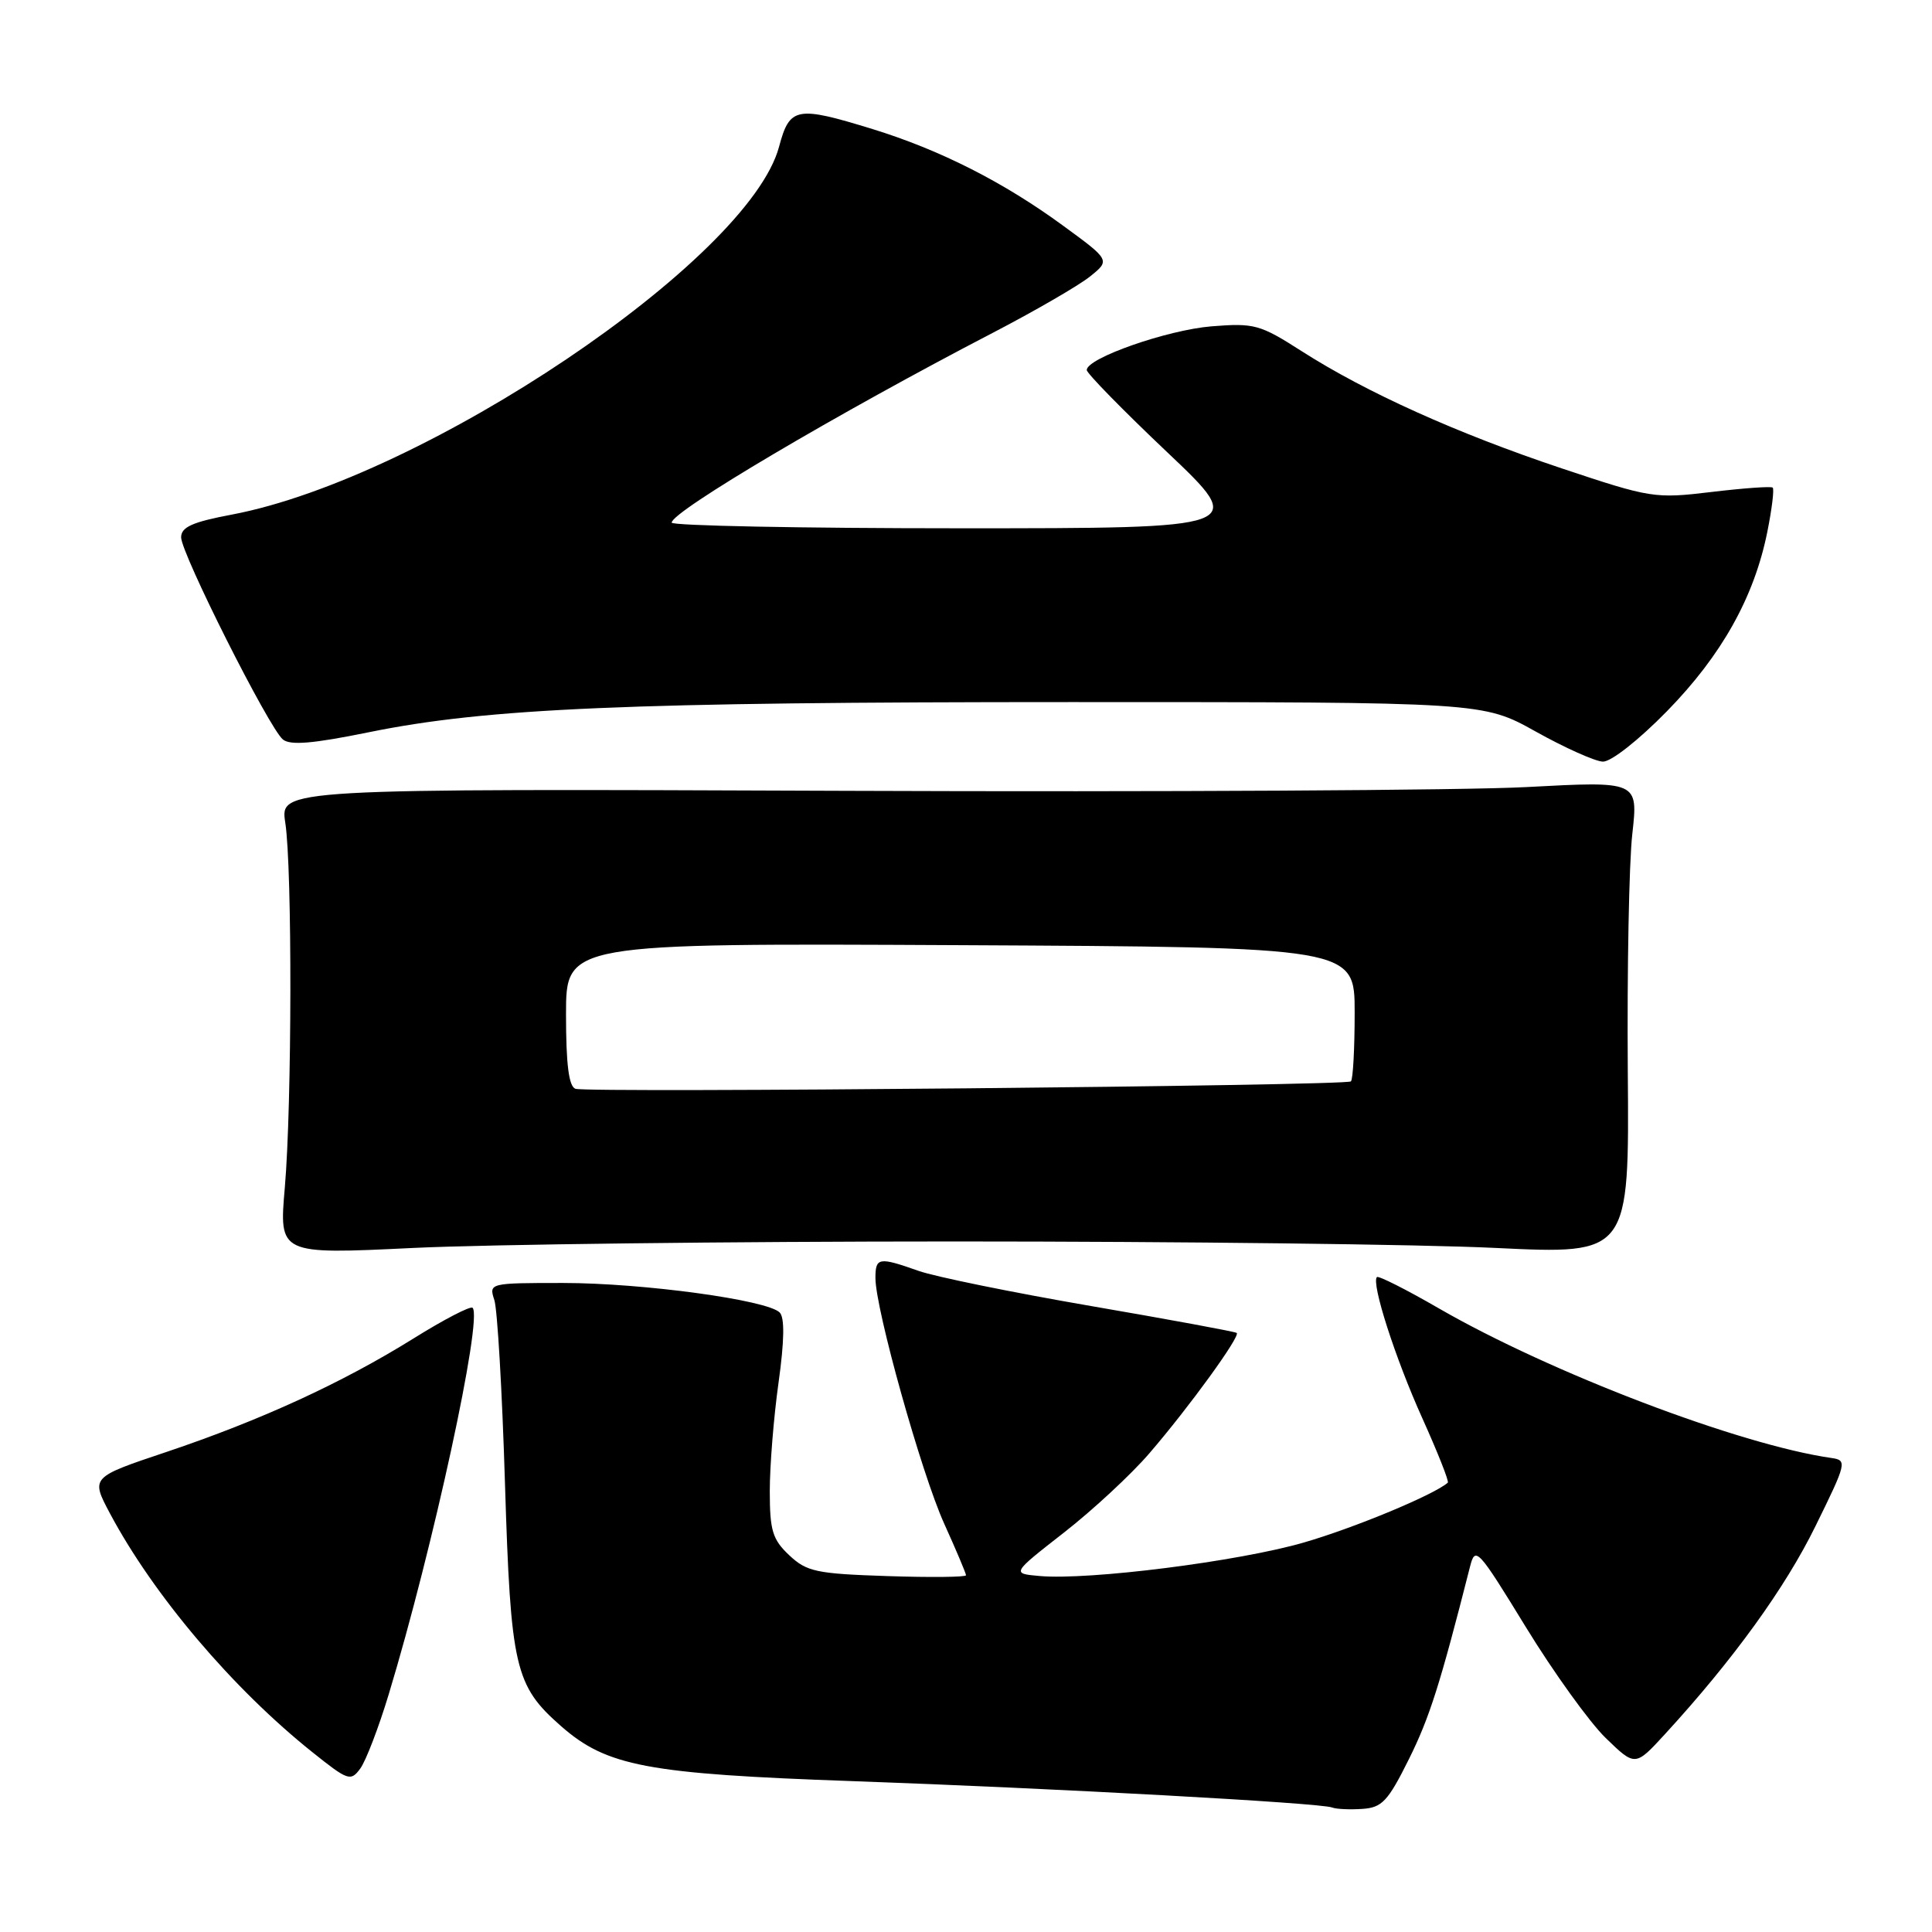 <?xml version="1.0" encoding="UTF-8" standalone="no"?>
<!DOCTYPE svg PUBLIC "-//W3C//DTD SVG 1.1//EN" "http://www.w3.org/Graphics/SVG/1.1/DTD/svg11.dtd" >
<svg xmlns="http://www.w3.org/2000/svg" xmlns:xlink="http://www.w3.org/1999/xlink" version="1.1" viewBox="0 0 256 256">
 <g >
 <path fill="currentColor"
d=" M 186.68 233.11 C 189.43 227.58 190.82 223.19 194.78 207.61 C 195.48 204.84 195.80 205.18 202.19 215.61 C 205.86 221.60 210.62 228.21 212.76 230.29 C 216.67 234.08 216.67 234.08 220.61 229.79 C 229.64 219.95 236.56 210.39 240.57 202.20 C 244.71 193.79 244.77 193.49 242.67 193.19 C 230.54 191.46 205.47 181.91 190.68 173.38 C 186.36 170.88 182.65 169.01 182.45 169.22 C 181.67 170.00 184.87 179.95 188.45 187.89 C 190.50 192.44 192.03 196.29 191.84 196.46 C 190.06 198.05 179.47 202.45 172.77 204.39 C 164.12 206.90 144.30 209.41 137.76 208.83 C 134.03 208.50 134.03 208.50 140.96 203.09 C 144.78 200.11 149.87 195.39 152.28 192.59 C 157.54 186.49 164.40 177.03 163.87 176.62 C 163.67 176.45 154.99 174.85 144.59 173.06 C 134.19 171.27 123.90 169.17 121.72 168.40 C 116.43 166.53 116.00 166.61 116.00 169.35 C 116.00 173.46 122.10 195.25 125.11 201.89 C 126.70 205.40 128.00 208.48 128.00 208.73 C 128.00 208.98 123.31 209.03 117.58 208.84 C 108.17 208.53 106.90 208.26 104.58 206.08 C 102.36 203.99 102.00 202.81 102.00 197.58 C 102.00 194.23 102.52 187.77 103.16 183.21 C 103.94 177.63 103.98 174.58 103.31 173.91 C 101.65 172.25 85.20 170.01 74.63 170.00 C 64.85 170.00 64.77 170.02 65.50 172.25 C 65.91 173.49 66.54 184.40 66.91 196.50 C 67.67 221.00 68.21 223.34 74.34 228.72 C 80.40 234.04 85.73 235.05 113.00 236.01 C 139.72 236.96 174.91 238.89 176.50 239.50 C 177.05 239.72 178.85 239.80 180.50 239.69 C 183.12 239.52 183.90 238.70 186.68 233.11 Z  M 51.51 224.50 C 57.37 205.16 63.99 174.66 62.62 173.29 C 62.35 173.01 58.82 174.84 54.80 177.35 C 45.34 183.24 34.58 188.18 22.06 192.39 C 12.03 195.75 12.03 195.75 14.55 200.50 C 20.33 211.36 30.83 223.75 41.45 232.22 C 46.12 235.95 46.47 236.07 47.74 234.34 C 48.48 233.33 50.18 228.90 51.51 224.50 Z  M 126.50 164.50 C 156.20 164.50 188.46 164.88 198.19 165.36 C 215.89 166.21 215.89 166.21 215.69 141.86 C 215.59 128.46 215.85 114.35 216.29 110.50 C 217.07 103.50 217.07 103.50 202.29 104.29 C 194.15 104.73 153.66 104.95 112.30 104.79 C 37.11 104.50 37.11 104.50 37.80 109.00 C 38.73 115.02 38.69 146.28 37.74 157.36 C 36.97 166.22 36.97 166.22 54.74 165.36 C 64.51 164.89 96.80 164.50 126.50 164.50 Z  M 220.88 94.24 C 228.13 86.83 232.44 79.13 234.18 70.47 C 234.79 67.43 235.11 64.80 234.89 64.61 C 234.68 64.42 231.03 64.68 226.78 65.19 C 219.27 66.09 218.73 66.00 206.93 62.06 C 193.05 57.42 181.03 52.00 172.49 46.54 C 166.95 42.99 166.21 42.79 160.54 43.24 C 154.67 43.72 144.00 47.45 144.00 49.03 C 144.00 49.46 148.79 54.36 154.65 59.91 C 165.30 70.00 165.30 70.00 127.15 70.00 C 106.17 70.00 89.00 69.66 89.00 69.25 C 89.00 67.77 110.99 54.78 131.57 44.09 C 137.11 41.21 142.88 37.87 144.39 36.67 C 147.13 34.48 147.13 34.48 140.82 29.87 C 132.96 24.12 124.55 19.86 115.64 17.11 C 105.53 14.00 104.64 14.16 103.23 19.44 C 99.22 34.42 56.20 63.35 30.75 68.18 C 25.49 69.17 24.00 69.84 24.00 71.20 C 24.00 73.33 35.63 96.45 37.48 97.98 C 38.45 98.79 41.45 98.54 48.85 97.03 C 64.54 93.83 83.26 93.03 142.00 93.03 C 196.50 93.03 196.50 93.03 203.50 96.94 C 207.35 99.09 211.35 100.88 212.38 100.92 C 213.45 100.97 217.12 98.08 220.88 94.24 Z  M 76.25 144.27 C 75.37 143.96 75.00 141.05 75.00 134.41 C 75.00 124.98 75.00 124.98 127.25 125.24 C 179.50 125.50 179.50 125.50 179.50 134.17 C 179.50 138.94 179.28 143.04 179.00 143.29 C 178.35 143.88 77.89 144.83 76.25 144.27 Z "/>
</g>
</svg>
